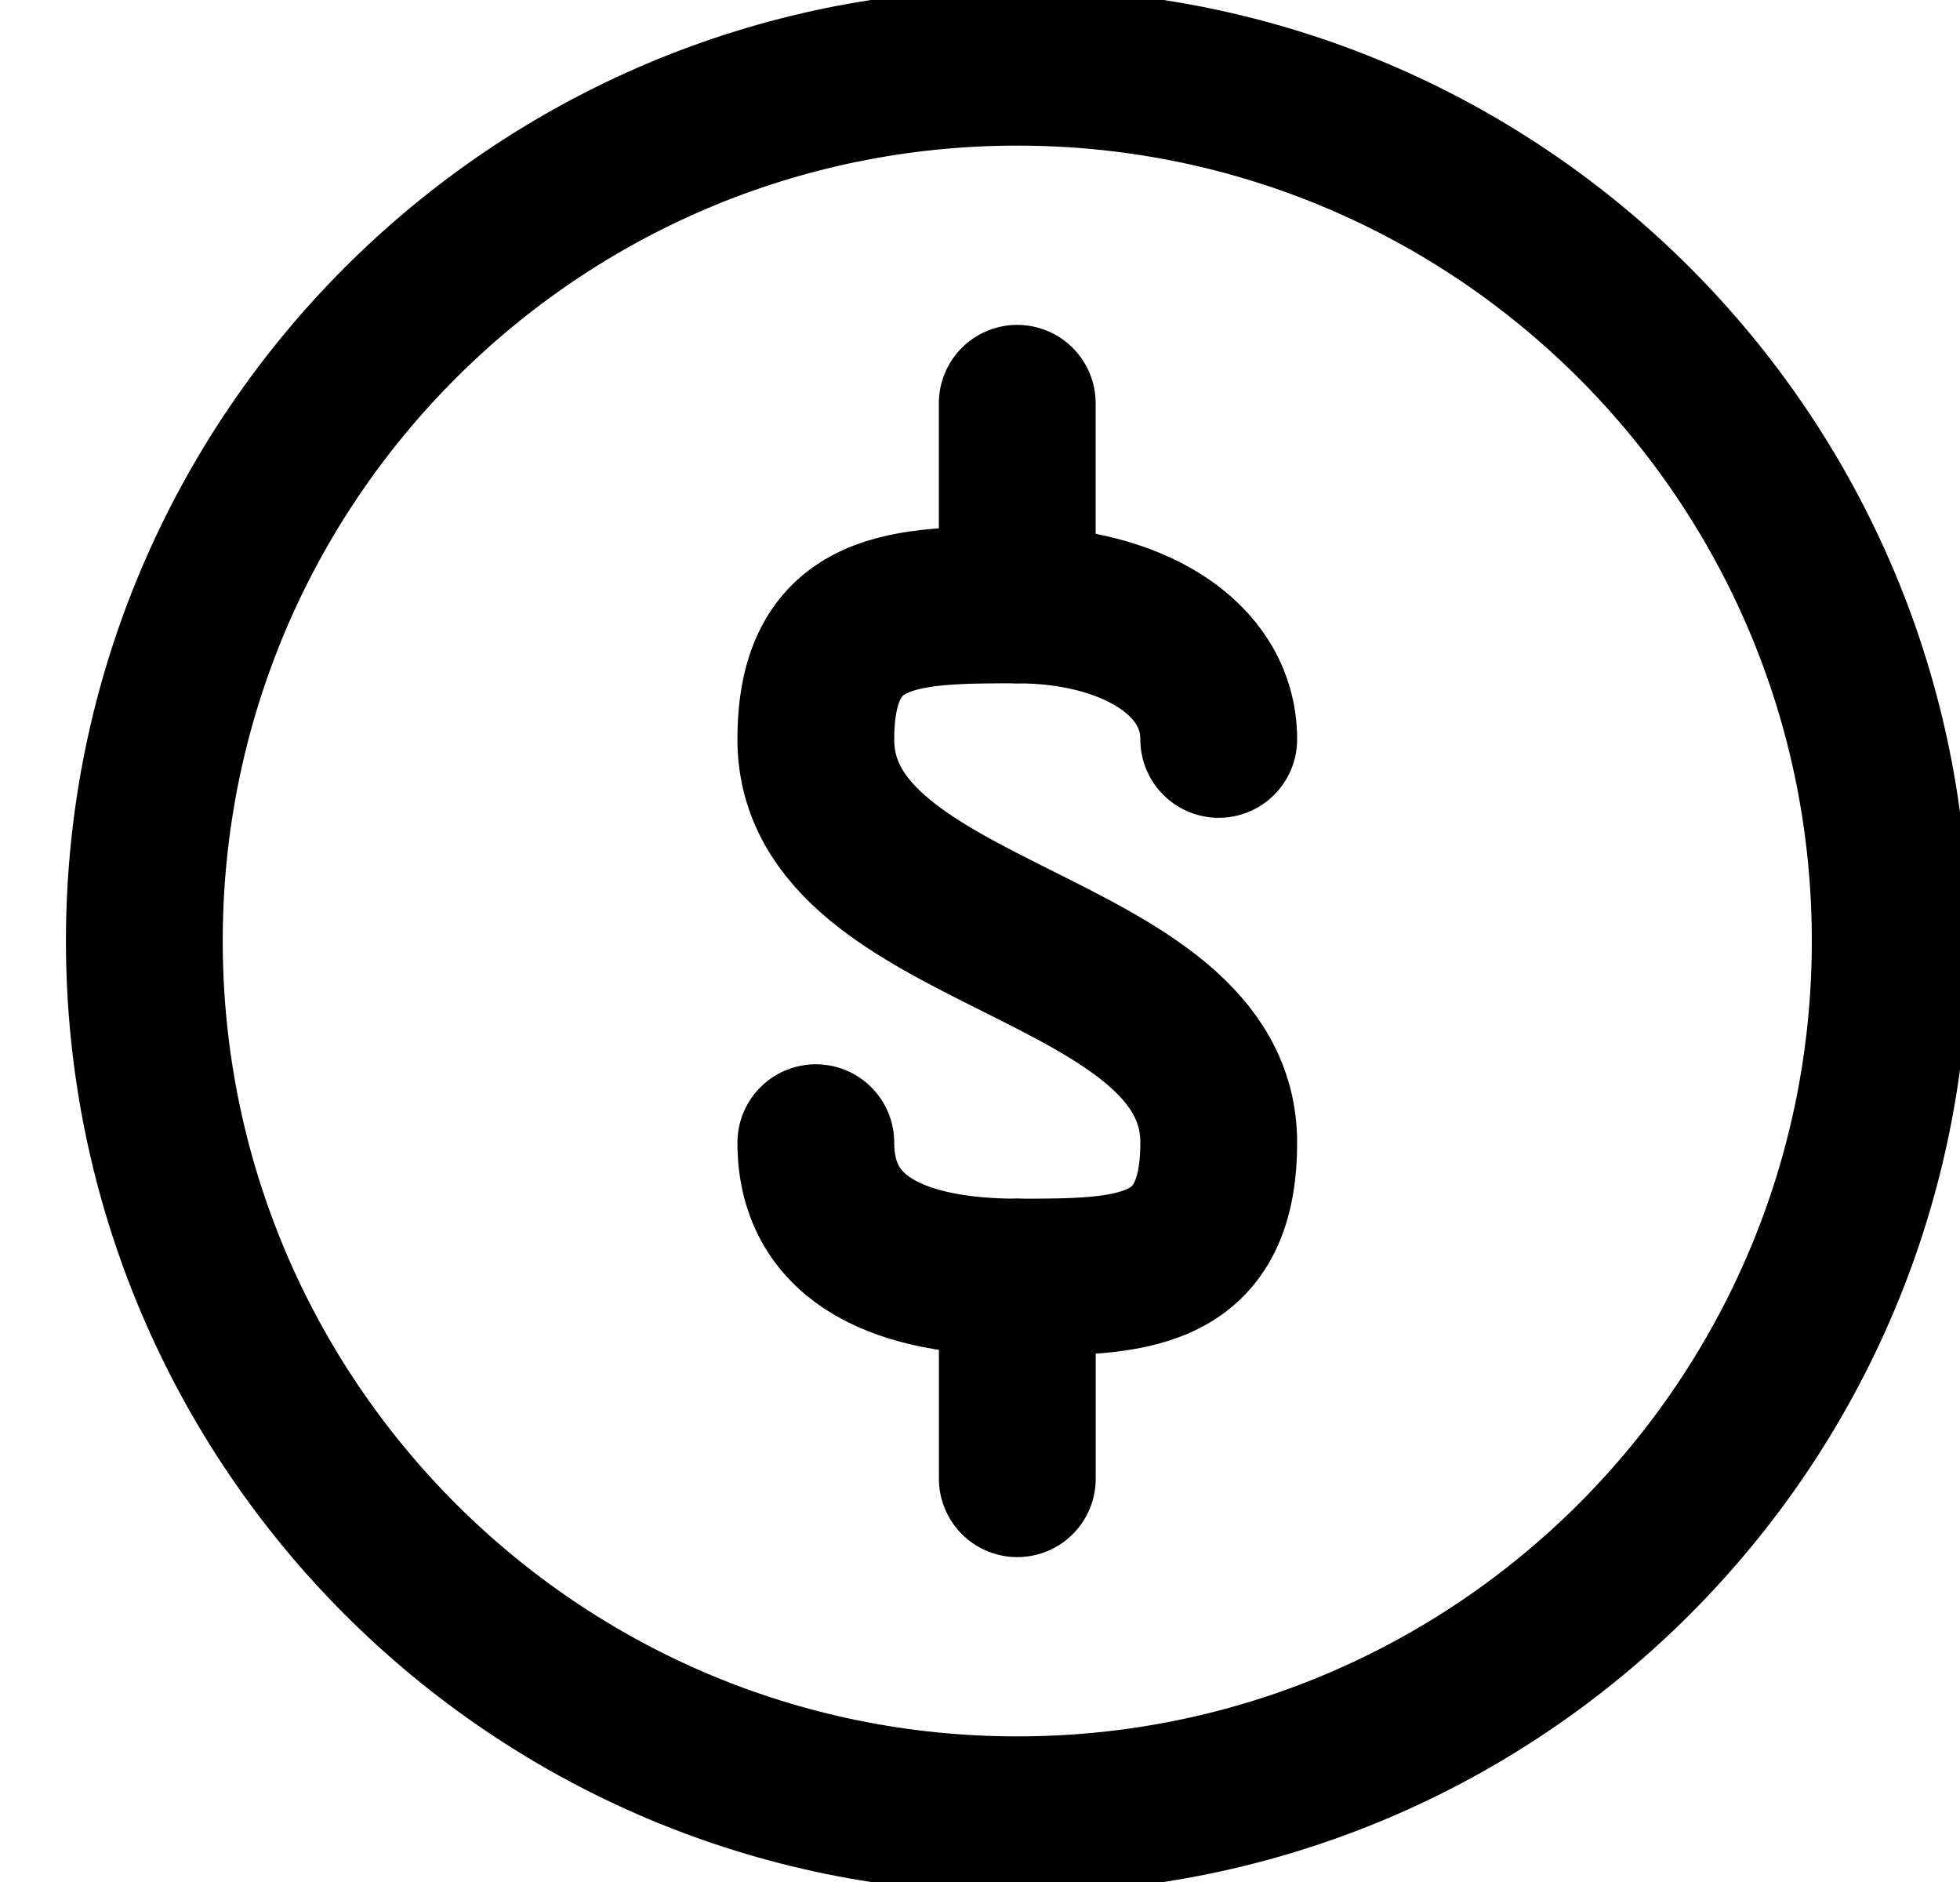 <svg width="25" height="24" viewBox="0 0 25 24" fill="none" xmlns="http://www.w3.org/2000/svg">
  <path d="M12.975 7.714V5.143" stroke="#000001" stroke-width="2" stroke-linecap="round" stroke-linejoin="round"/>
  <path d="M10.406 14.572C10.406 15.857 11.554 16.286 12.976 16.286C14.397 16.286 15.545 16.286 15.545 14.572C15.545 12 10.406 12 10.406 9.429C10.406 7.714 11.554 7.714 12.976 7.714C14.397 7.714 15.545 8.366 15.545 9.429" stroke="#000001" stroke-width="2" stroke-linecap="round" stroke-linejoin="round"/>
  <path d="M12.976 16.286V18.857" stroke="#000001" stroke-width="2" stroke-linecap="round" stroke-linejoin="round"/>
  <path d="M12.975 23.143C19.125 23.143 24.11 18.154 24.11 12C24.11 5.846 19.125 0.857 12.975 0.857C6.826 0.857 1.841 5.846 1.841 12C1.841 18.154 6.826 23.143 12.975 23.143Z" stroke="#000001" stroke-width="2" stroke-linecap="round" stroke-linejoin="round"/>
</svg>